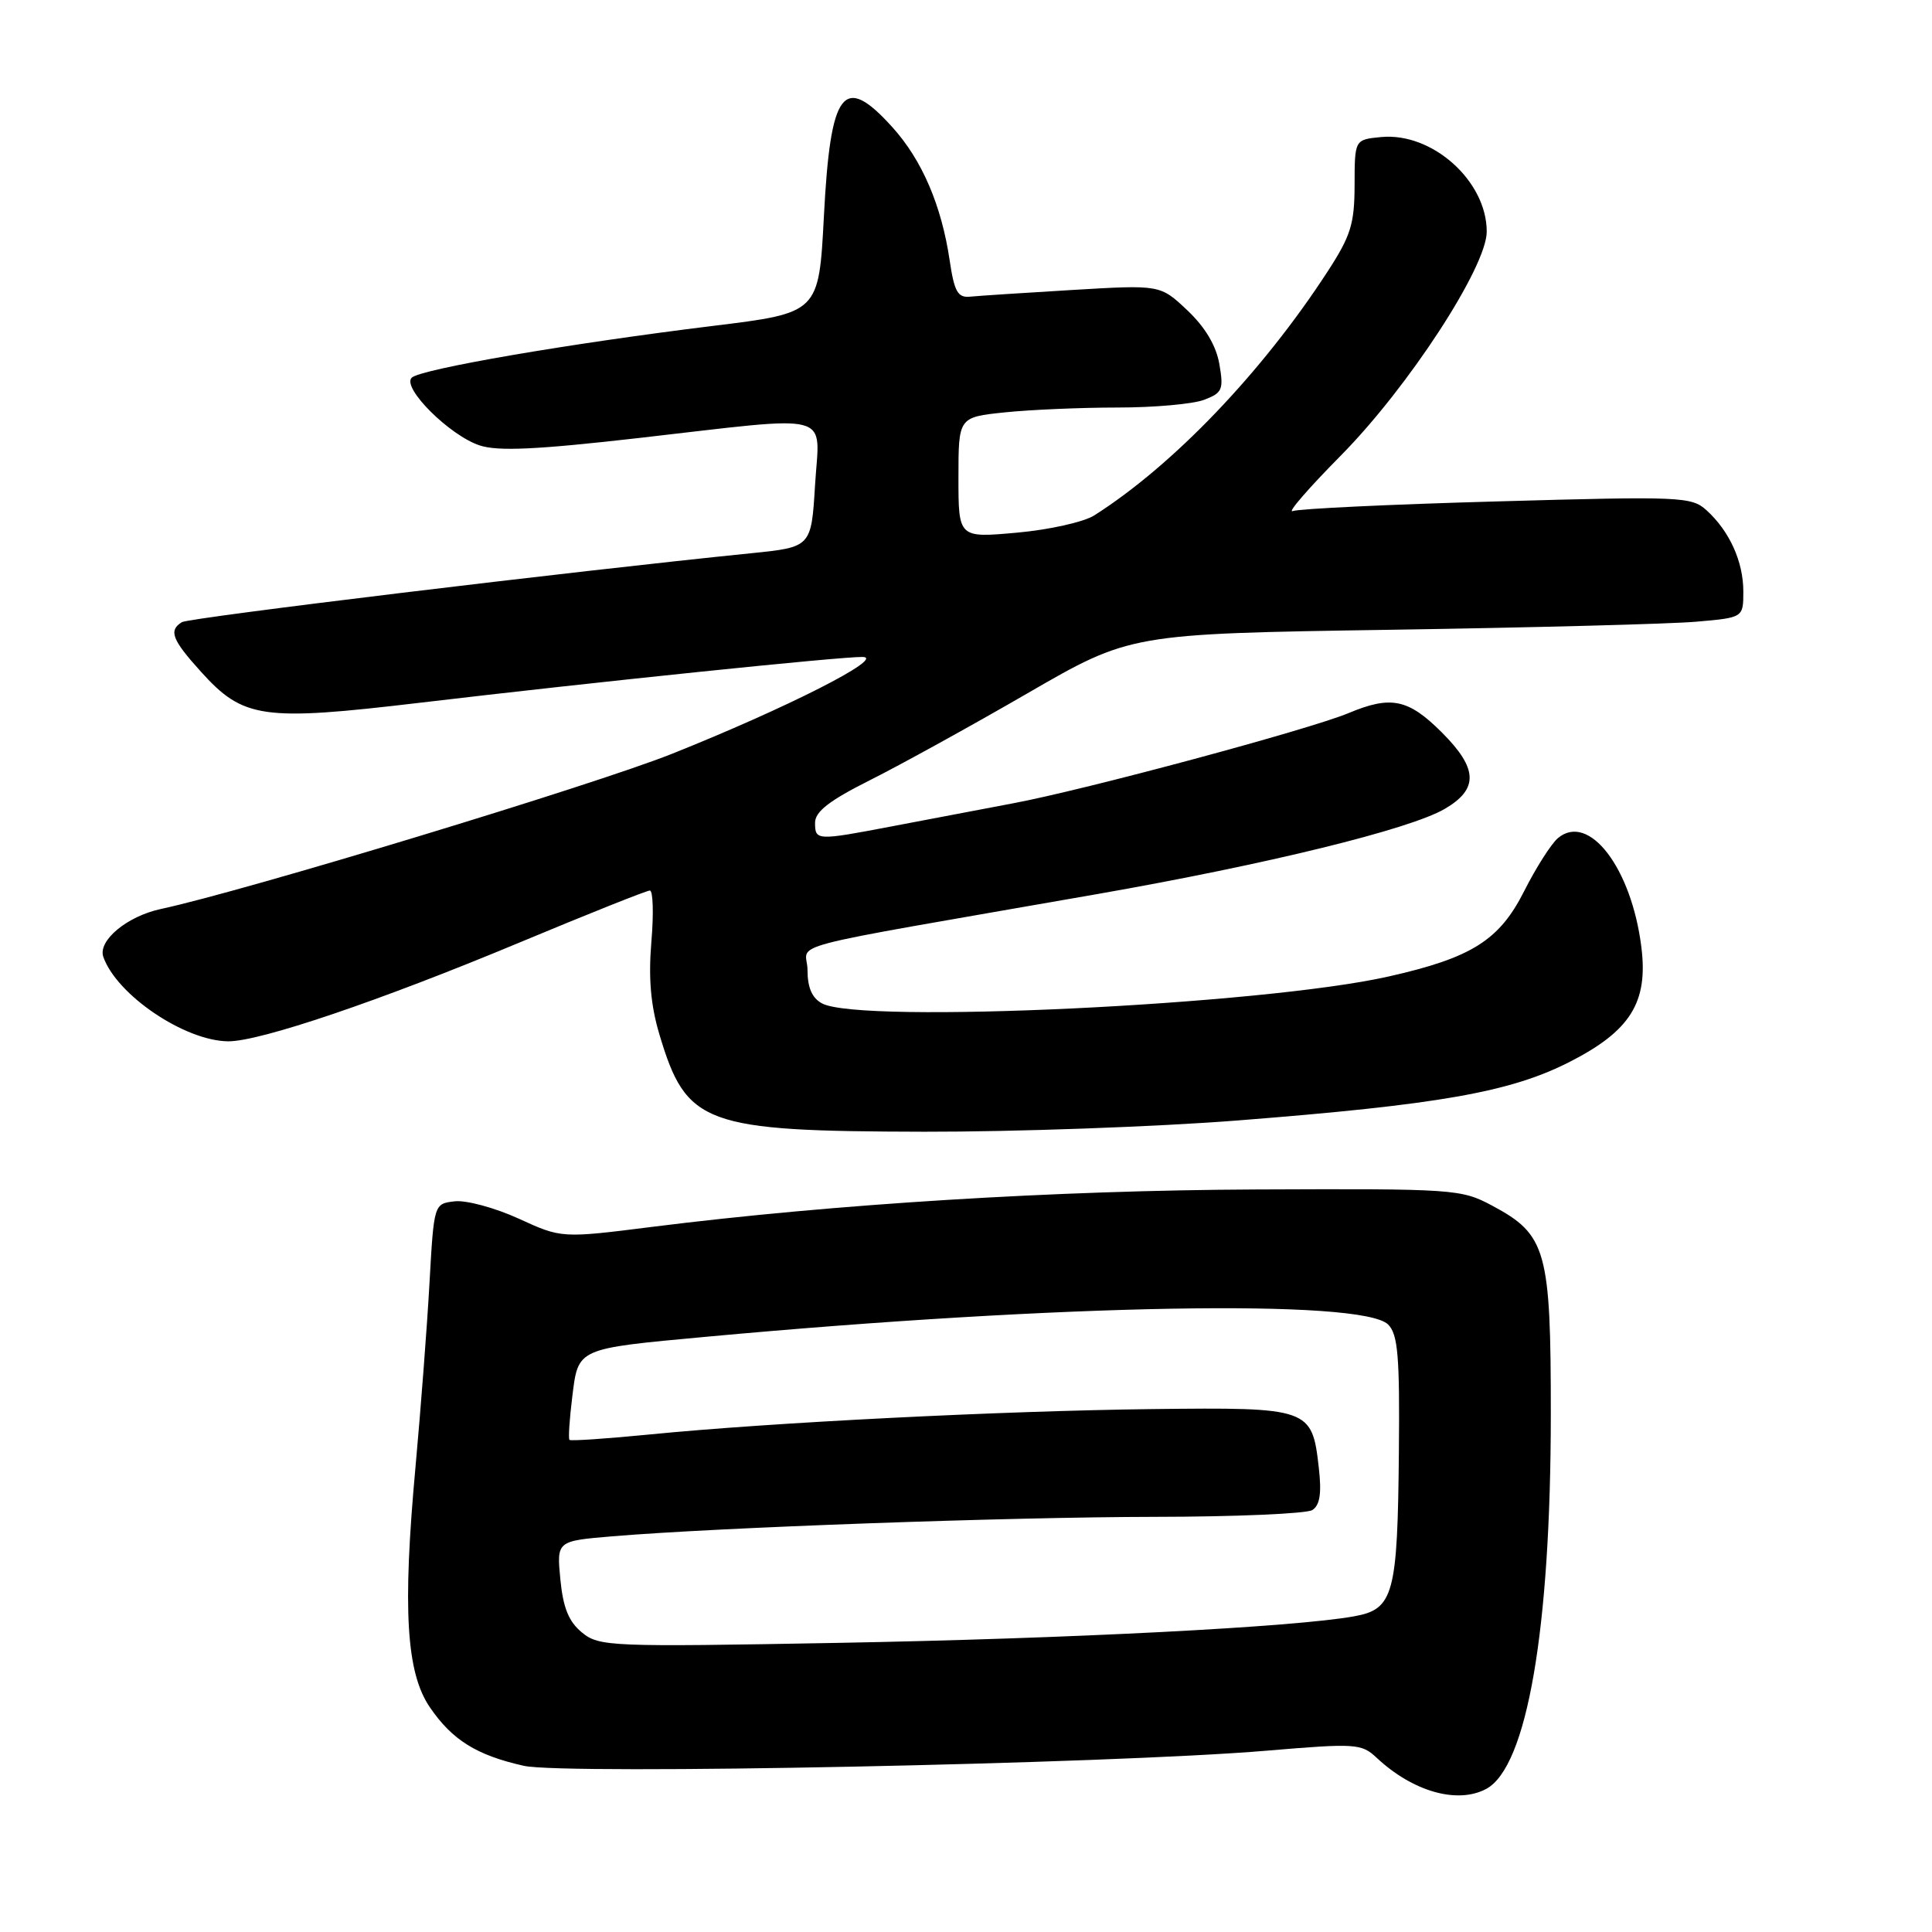 <?xml version="1.0" encoding="UTF-8" standalone="no"?>
<!DOCTYPE svg PUBLIC "-//W3C//DTD SVG 1.1//EN" "http://www.w3.org/Graphics/SVG/1.1/DTD/svg11.dtd" >
<svg xmlns="http://www.w3.org/2000/svg" xmlns:xlink="http://www.w3.org/1999/xlink" version="1.1" viewBox="0 0 256 256">
 <g >
 <path fill="currentColor"
d=" M 196.93 237.04 C 202.33 234.15 205.48 215.91 205.49 187.50 C 205.50 165.68 204.92 163.60 197.73 159.76 C 193.62 157.56 192.73 157.50 166.50 157.61 C 139.89 157.72 110.48 159.54 86.46 162.56 C 74.41 164.08 74.41 164.08 68.72 161.47 C 65.59 160.04 61.78 159.01 60.26 159.18 C 57.50 159.50 57.50 159.50 56.91 170.00 C 56.59 175.78 55.75 186.72 55.06 194.33 C 53.32 213.25 53.83 221.67 56.97 226.24 C 59.93 230.57 63.16 232.58 69.41 233.98 C 74.86 235.20 147.15 233.73 167.90 231.97 C 179.64 230.98 180.40 231.03 182.40 232.90 C 187.20 237.40 193.11 239.08 196.93 237.04 Z  M 163.96 148.47 C 190.63 146.38 200.08 144.72 207.90 140.75 C 216.02 136.63 218.41 132.84 217.49 125.50 C 216.19 115.03 210.55 107.64 206.45 111.04 C 205.56 111.78 203.54 114.95 201.96 118.08 C 198.67 124.60 195.00 126.91 184.00 129.39 C 167.25 133.17 114.06 135.71 108.93 132.96 C 107.61 132.26 107.00 130.87 107.00 128.56 C 107.00 124.73 101.78 126.10 145.50 118.45 C 167.86 114.53 186.77 109.90 191.42 107.19 C 195.94 104.56 195.85 101.85 191.06 97.06 C 186.61 92.61 184.32 92.13 178.69 94.49 C 173.49 96.66 143.84 104.64 134.25 106.44 C 129.71 107.30 122.47 108.67 118.15 109.50 C 108.19 111.40 108.00 111.39 108.00 109.01 C 108.00 107.55 109.90 106.07 115.25 103.39 C 119.24 101.39 128.64 96.21 136.14 91.87 C 149.78 83.98 149.78 83.98 184.14 83.45 C 203.04 83.16 221.31 82.68 224.75 82.38 C 231.00 81.84 231.00 81.84 231.00 78.37 C 231.00 74.41 229.16 70.36 226.11 67.60 C 224.13 65.81 222.70 65.75 198.38 66.44 C 184.28 66.83 172.09 67.41 171.30 67.72 C 170.50 68.02 173.37 64.71 177.67 60.36 C 186.61 51.31 197.00 35.37 197.00 30.69 C 197.00 23.98 189.77 17.51 183.00 18.16 C 179.50 18.50 179.50 18.50 179.49 24.50 C 179.48 29.68 178.99 31.25 175.90 36.00 C 167.23 49.34 155.46 61.64 145.00 68.29 C 143.62 69.17 139.01 70.20 134.75 70.58 C 127.00 71.28 127.00 71.28 127.00 63.28 C 127.00 55.28 127.00 55.28 133.15 54.64 C 136.53 54.29 143.25 54.00 148.08 54.00 C 152.92 54.00 158.07 53.54 159.54 52.98 C 161.97 52.06 162.16 51.63 161.57 48.23 C 161.14 45.78 159.68 43.34 157.33 41.12 C 153.74 37.73 153.74 37.73 142.12 38.42 C 135.73 38.80 129.62 39.20 128.54 39.31 C 126.91 39.47 126.45 38.65 125.84 34.53 C 124.76 27.22 122.17 21.19 118.24 16.85 C 111.75 9.66 110.04 11.89 109.17 28.68 C 108.50 41.46 108.50 41.46 94.50 43.18 C 75.40 45.52 55.70 48.91 54.55 50.05 C 53.22 51.38 59.58 57.71 63.56 59.02 C 65.98 59.82 71.14 59.58 84.63 58.04 C 110.92 55.04 108.60 54.42 108.00 64.25 C 107.50 72.50 107.50 72.50 99.50 73.31 C 75.67 75.72 25.05 81.85 24.10 82.44 C 22.32 83.54 22.79 84.76 26.61 88.99 C 32.25 95.24 34.77 95.59 55.62 93.12 C 78.81 90.37 111.51 86.99 114.31 87.05 C 117.43 87.12 104.18 93.84 89.00 99.90 C 78.57 104.05 32.39 118.07 21.30 120.45 C 16.83 121.41 12.94 124.65 13.69 126.79 C 15.46 131.84 24.48 137.93 30.24 137.98 C 34.42 138.01 50.32 132.62 68.74 124.93 C 77.87 121.12 85.68 118.00 86.11 118.00 C 86.53 118.00 86.63 121.06 86.31 124.80 C 85.91 129.61 86.22 133.20 87.37 137.05 C 90.95 149.05 93.24 149.90 122.46 149.96 C 134.53 149.98 153.21 149.31 163.96 148.47 Z  M 77.12 216.32 C 75.36 214.88 74.62 213.06 74.25 209.28 C 73.76 204.19 73.76 204.19 81.13 203.57 C 95.06 202.40 133.53 201.02 153.00 200.99 C 163.72 200.98 173.13 200.57 173.89 200.09 C 174.89 199.45 175.14 197.89 174.75 194.50 C 173.86 186.58 173.55 186.47 152.70 186.71 C 132.65 186.95 102.22 188.48 86.13 190.07 C 80.43 190.63 75.62 190.96 75.46 190.79 C 75.29 190.63 75.46 188.05 75.83 185.07 C 76.63 178.59 76.35 178.72 93.68 177.12 C 140.59 172.80 180.52 172.09 183.94 175.51 C 185.23 176.81 185.48 179.71 185.36 192.29 C 185.19 211.31 184.67 213.23 179.43 214.17 C 171.55 215.60 141.76 217.13 111.00 217.69 C 80.81 218.24 79.40 218.18 77.12 216.32 Z "/>
</g>
</svg>